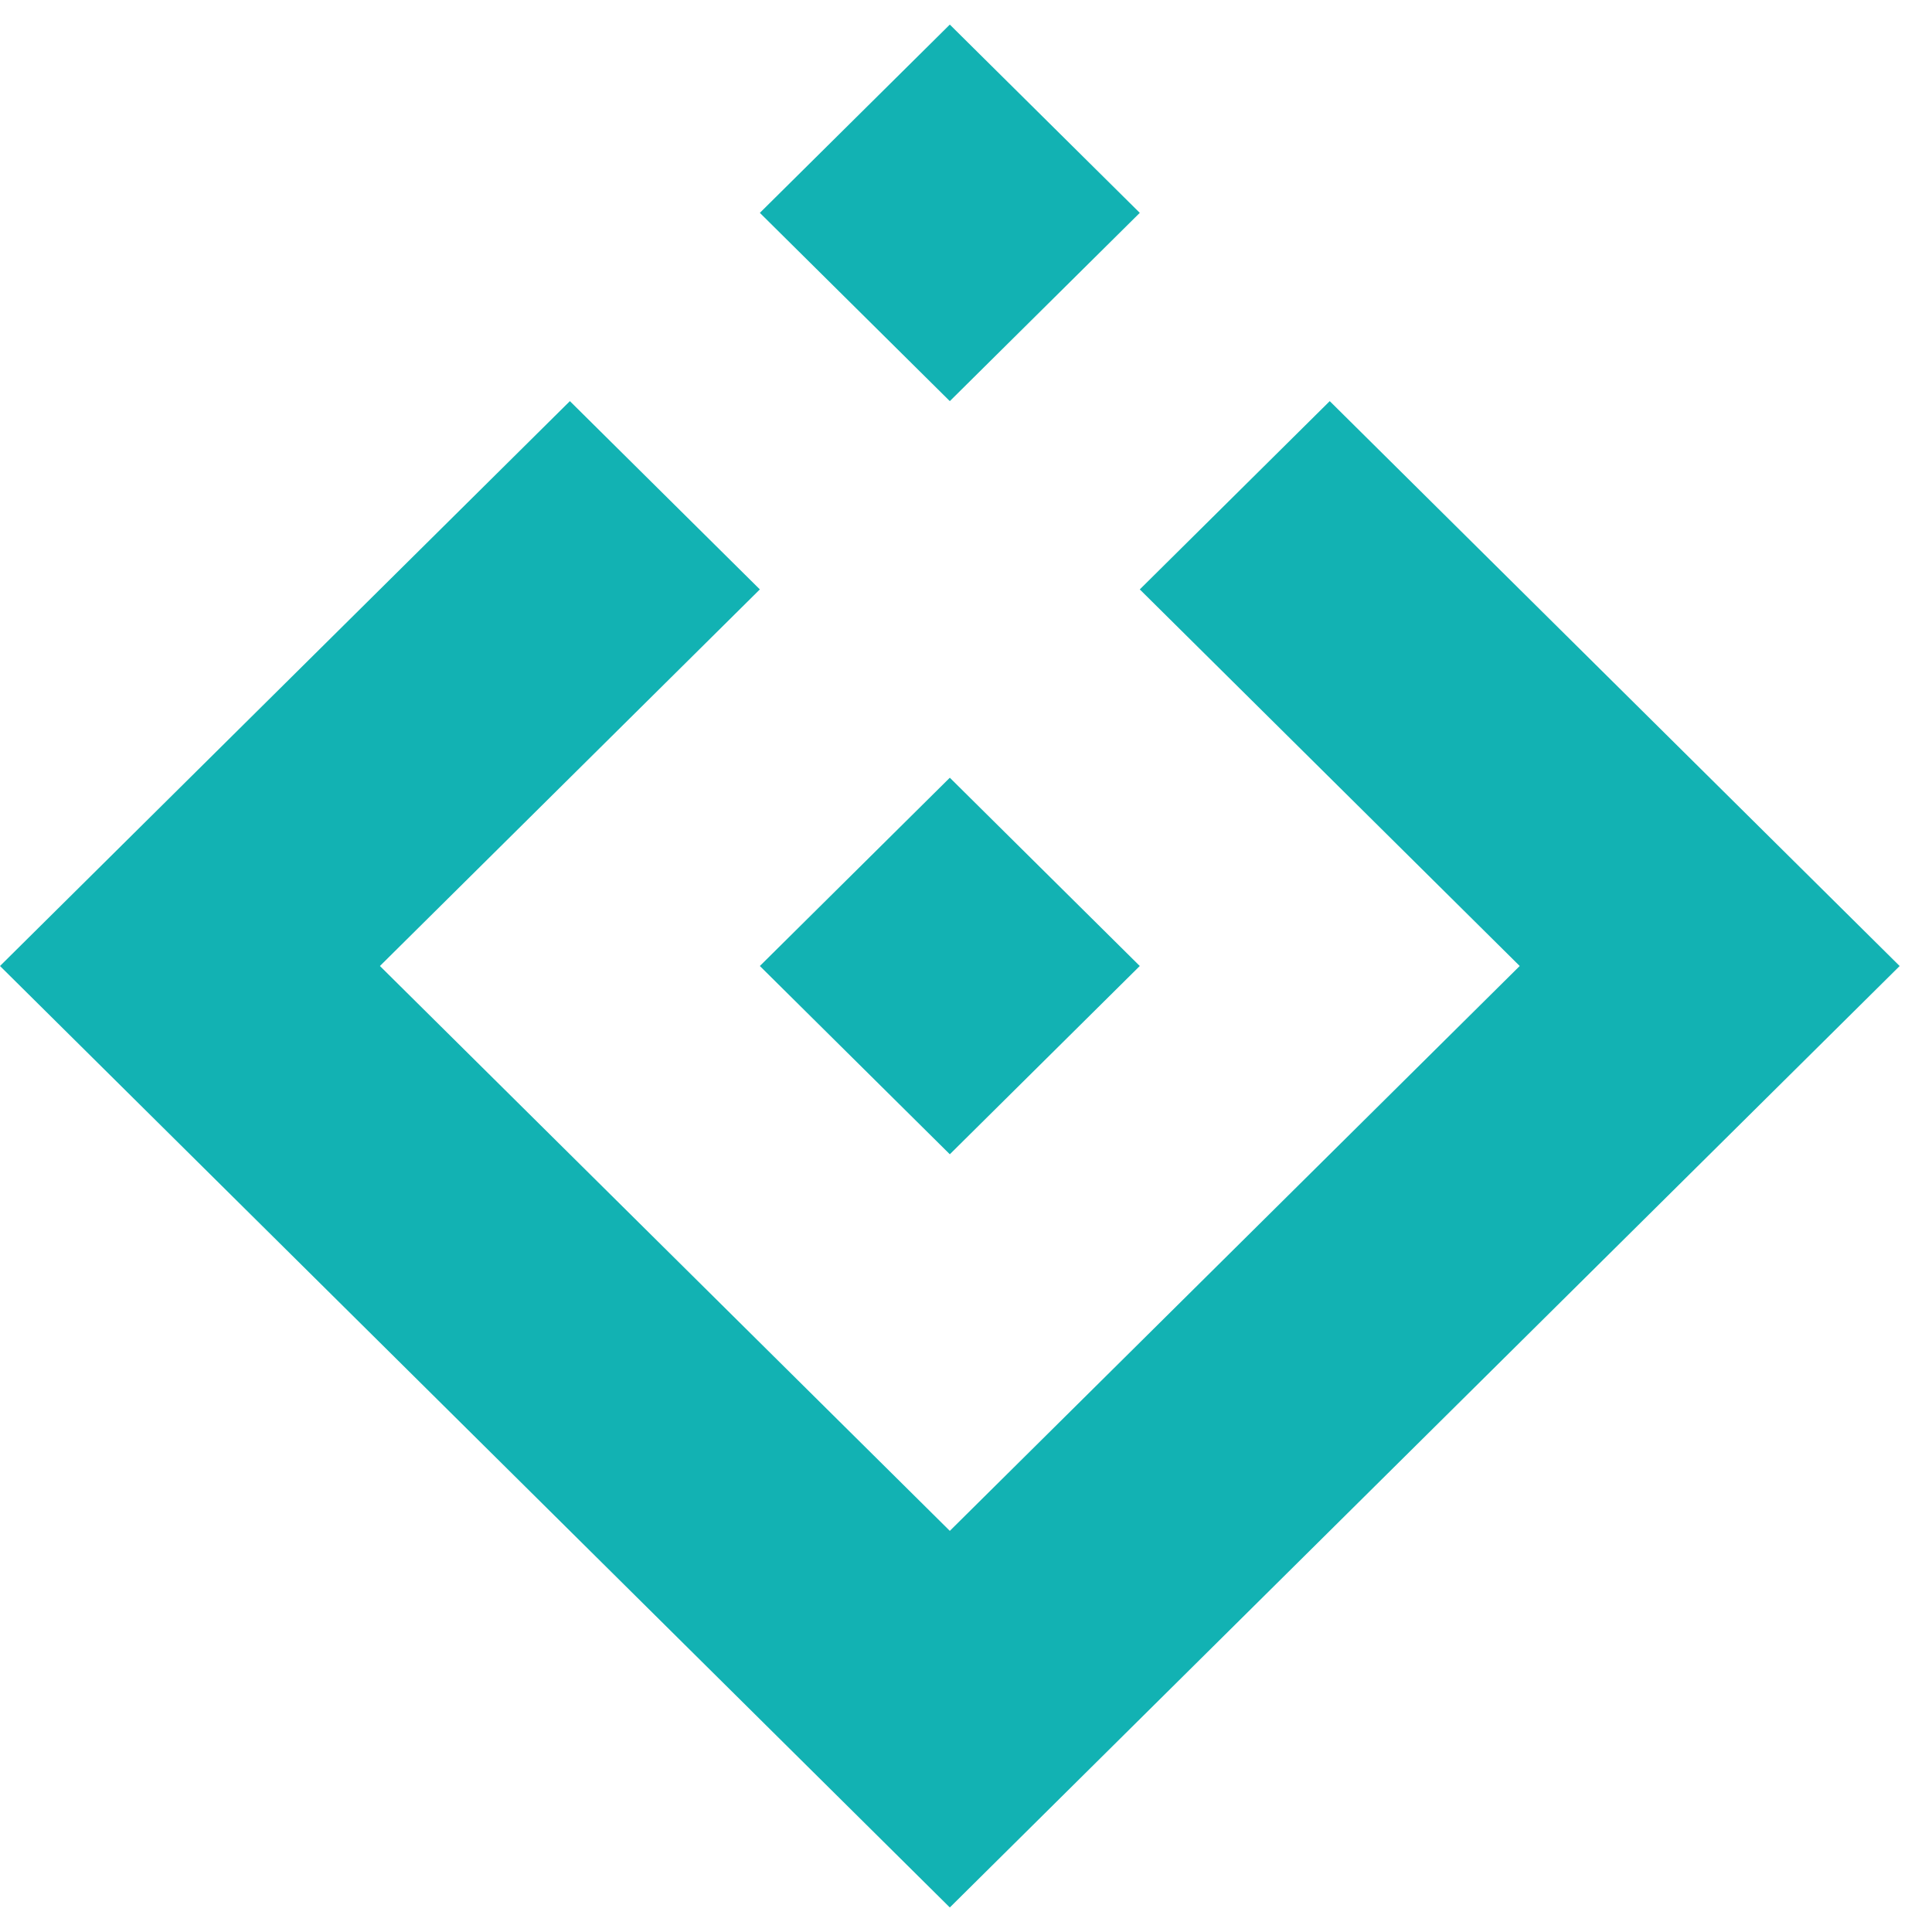 <svg width="40" height="40" viewBox="0 0 40 40" fill="none" xmlns="http://www.w3.org/2000/svg">
<path d="M39.33 20C35.397 16.102 31.464 12.203 27.531 8.305L23.598 12.203L31.464 20C27.531 23.898 23.598 27.797 19.665 31.695C15.732 27.797 11.799 23.898 7.866 20L15.732 12.203L11.799 8.305C7.866 12.203 3.933 16.102 0 20C6.555 26.497 13.11 32.994 19.665 39.492C26.221 32.994 32.776 26.497 39.331 20" fill="#12B2B3"/>
<path d="M15.732 4.407L19.665 8.305L23.598 4.407L19.665 0.509L15.732 4.407Z" fill="#12B2B3"/>
<path fill-rule="evenodd" clip-rule="evenodd" d="M15.732 20L19.665 23.898L23.598 20L19.665 16.102L15.732 20Z" fill="#12B2B3"/>
</svg>
